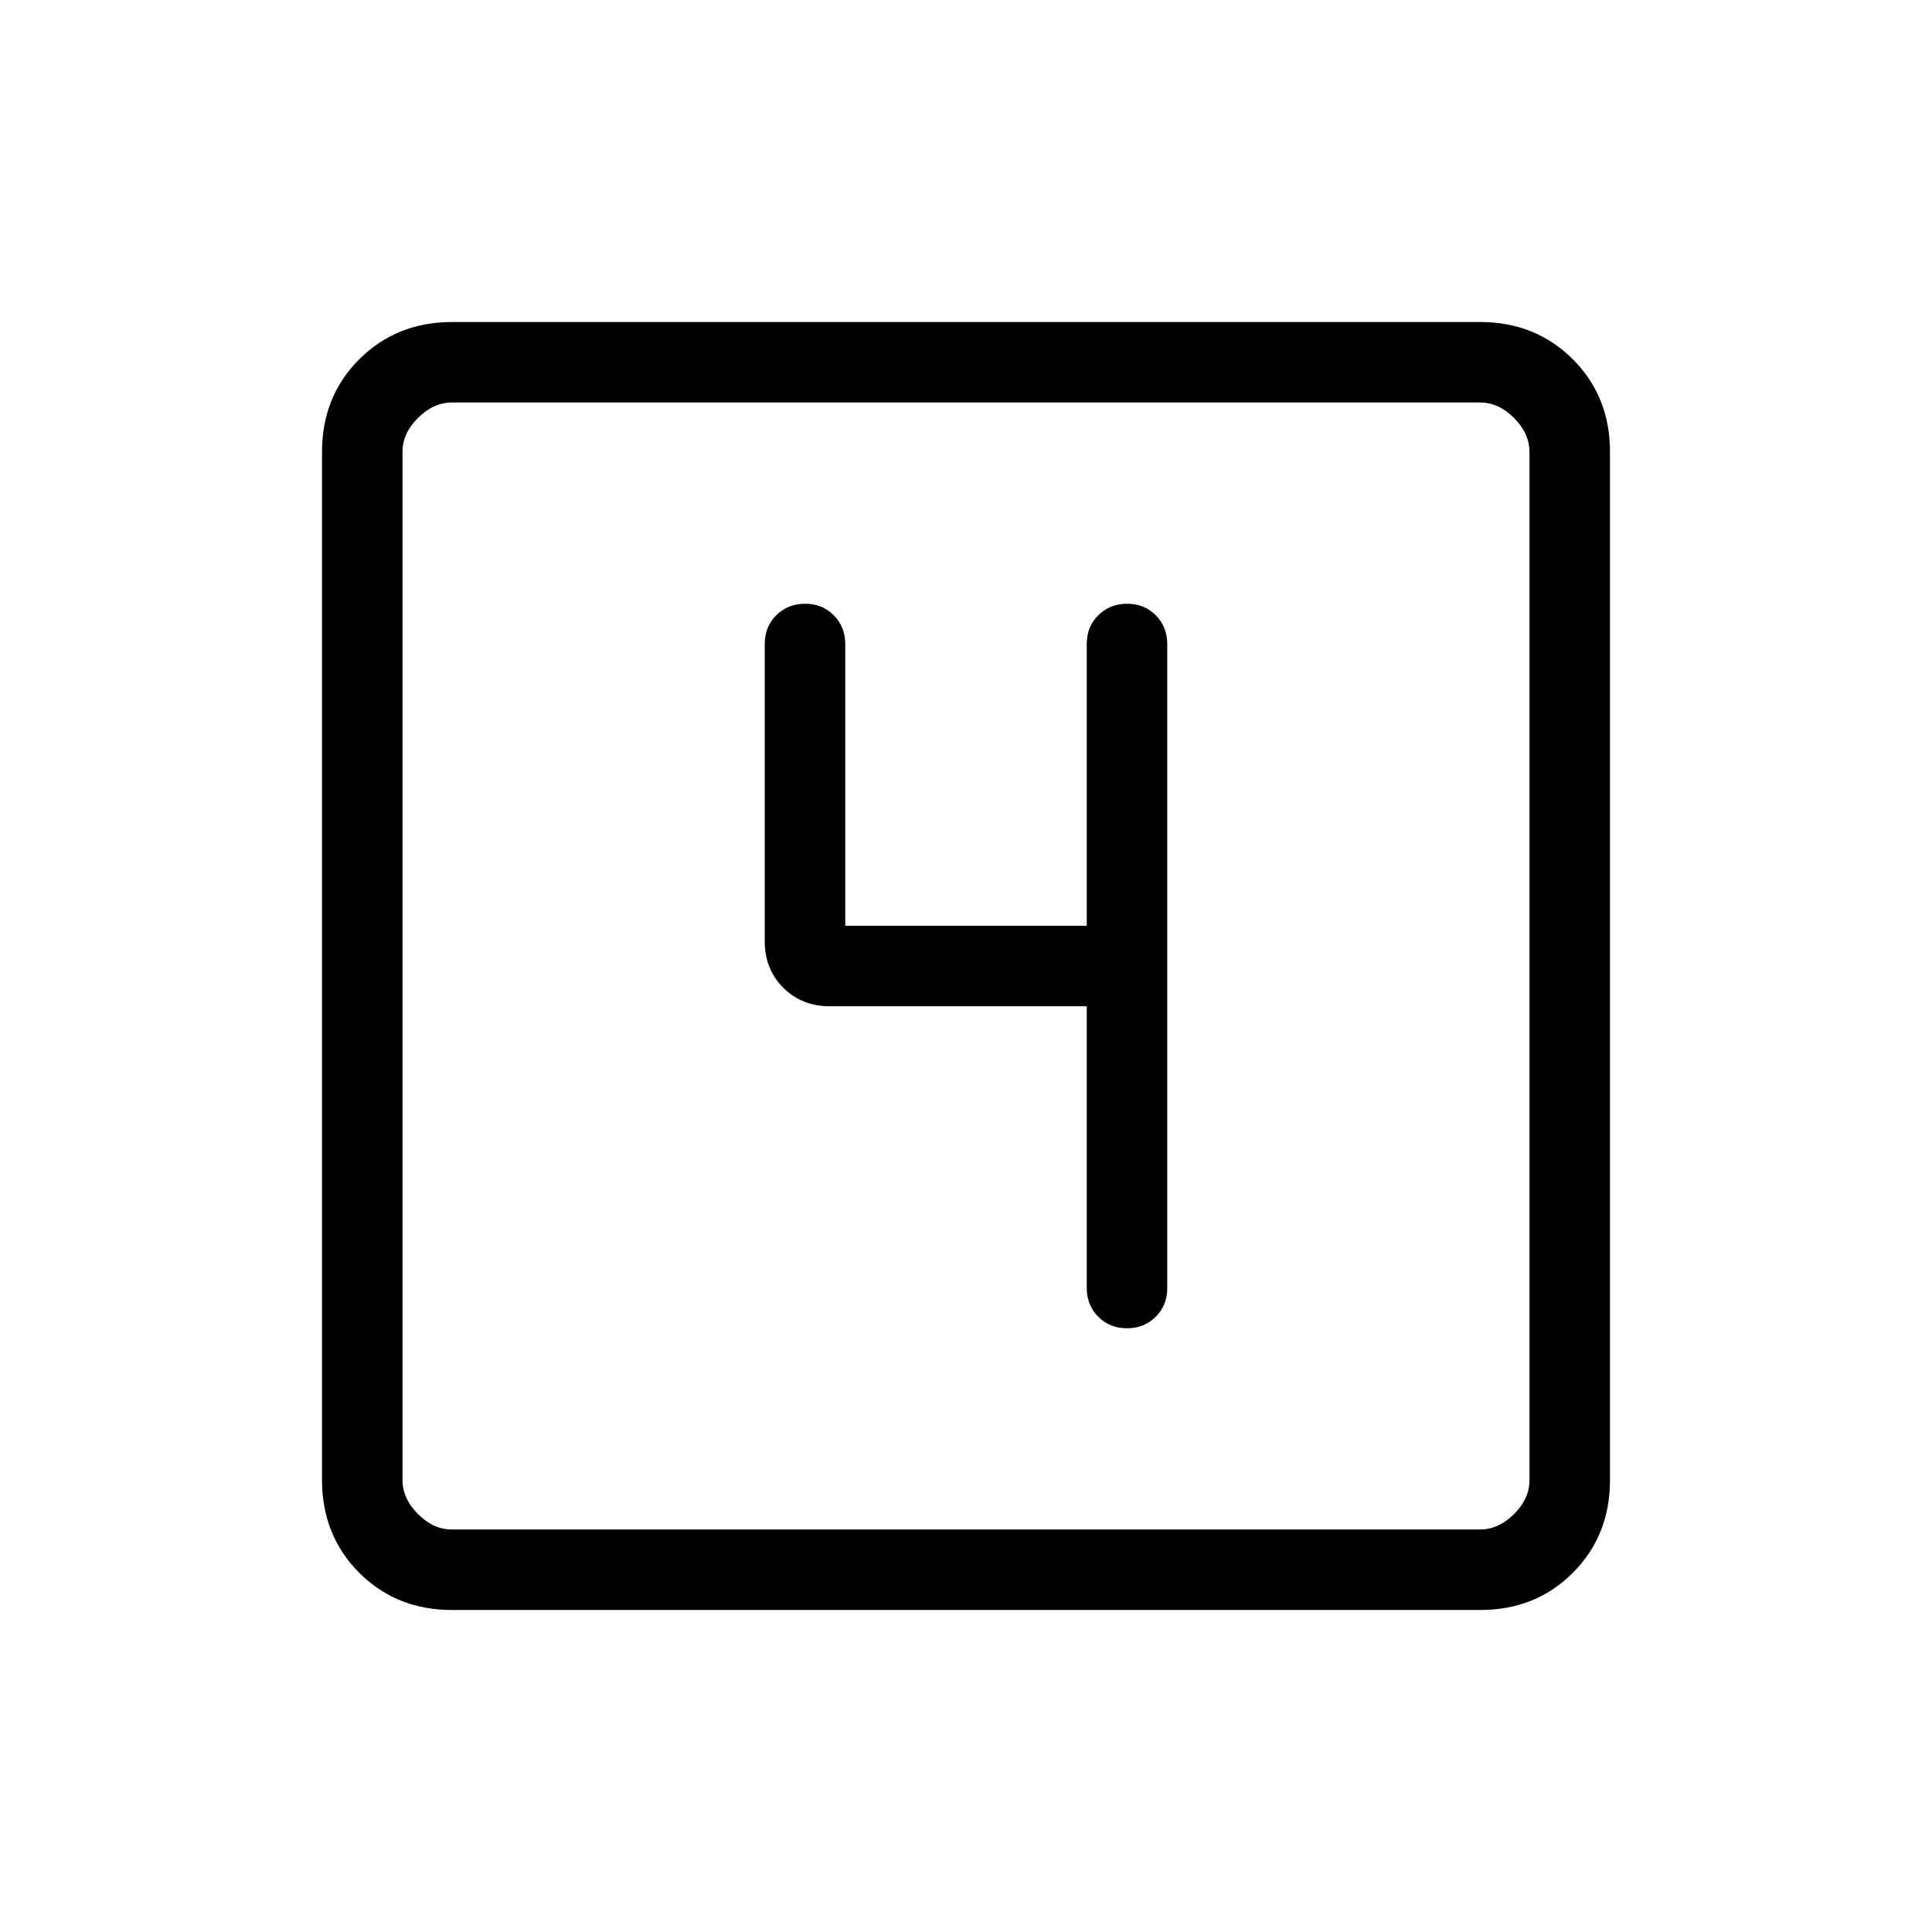 <svg xmlns="http://www.w3.org/2000/svg" width="3em" height="3em" viewBox="0 0 24 24"><path fill="currentColor" d="M13.5 12.5V16q0 .214.143.357T14 16.5t.357-.143T14.5 16V8q0-.213-.143-.357T14 7.5t-.357.143T13.5 8v3.5h-3V8q0-.213-.143-.357T10 7.5t-.357.143T9.5 8v3.692q0 .348.23.578t.578.23zM5.616 20q-.691 0-1.153-.462T4 18.384V5.616q0-.691.463-1.153T5.616 4h12.769q.69 0 1.153.463T20 5.616v12.769q0 .69-.462 1.153T18.384 20zm0-1h12.769q.23 0 .423-.192t.192-.424V5.616q0-.231-.192-.424T18.384 5H5.616q-.231 0-.424.192T5 5.616v12.769q0 .23.192.423t.423.192M5 5v14z"/></svg>